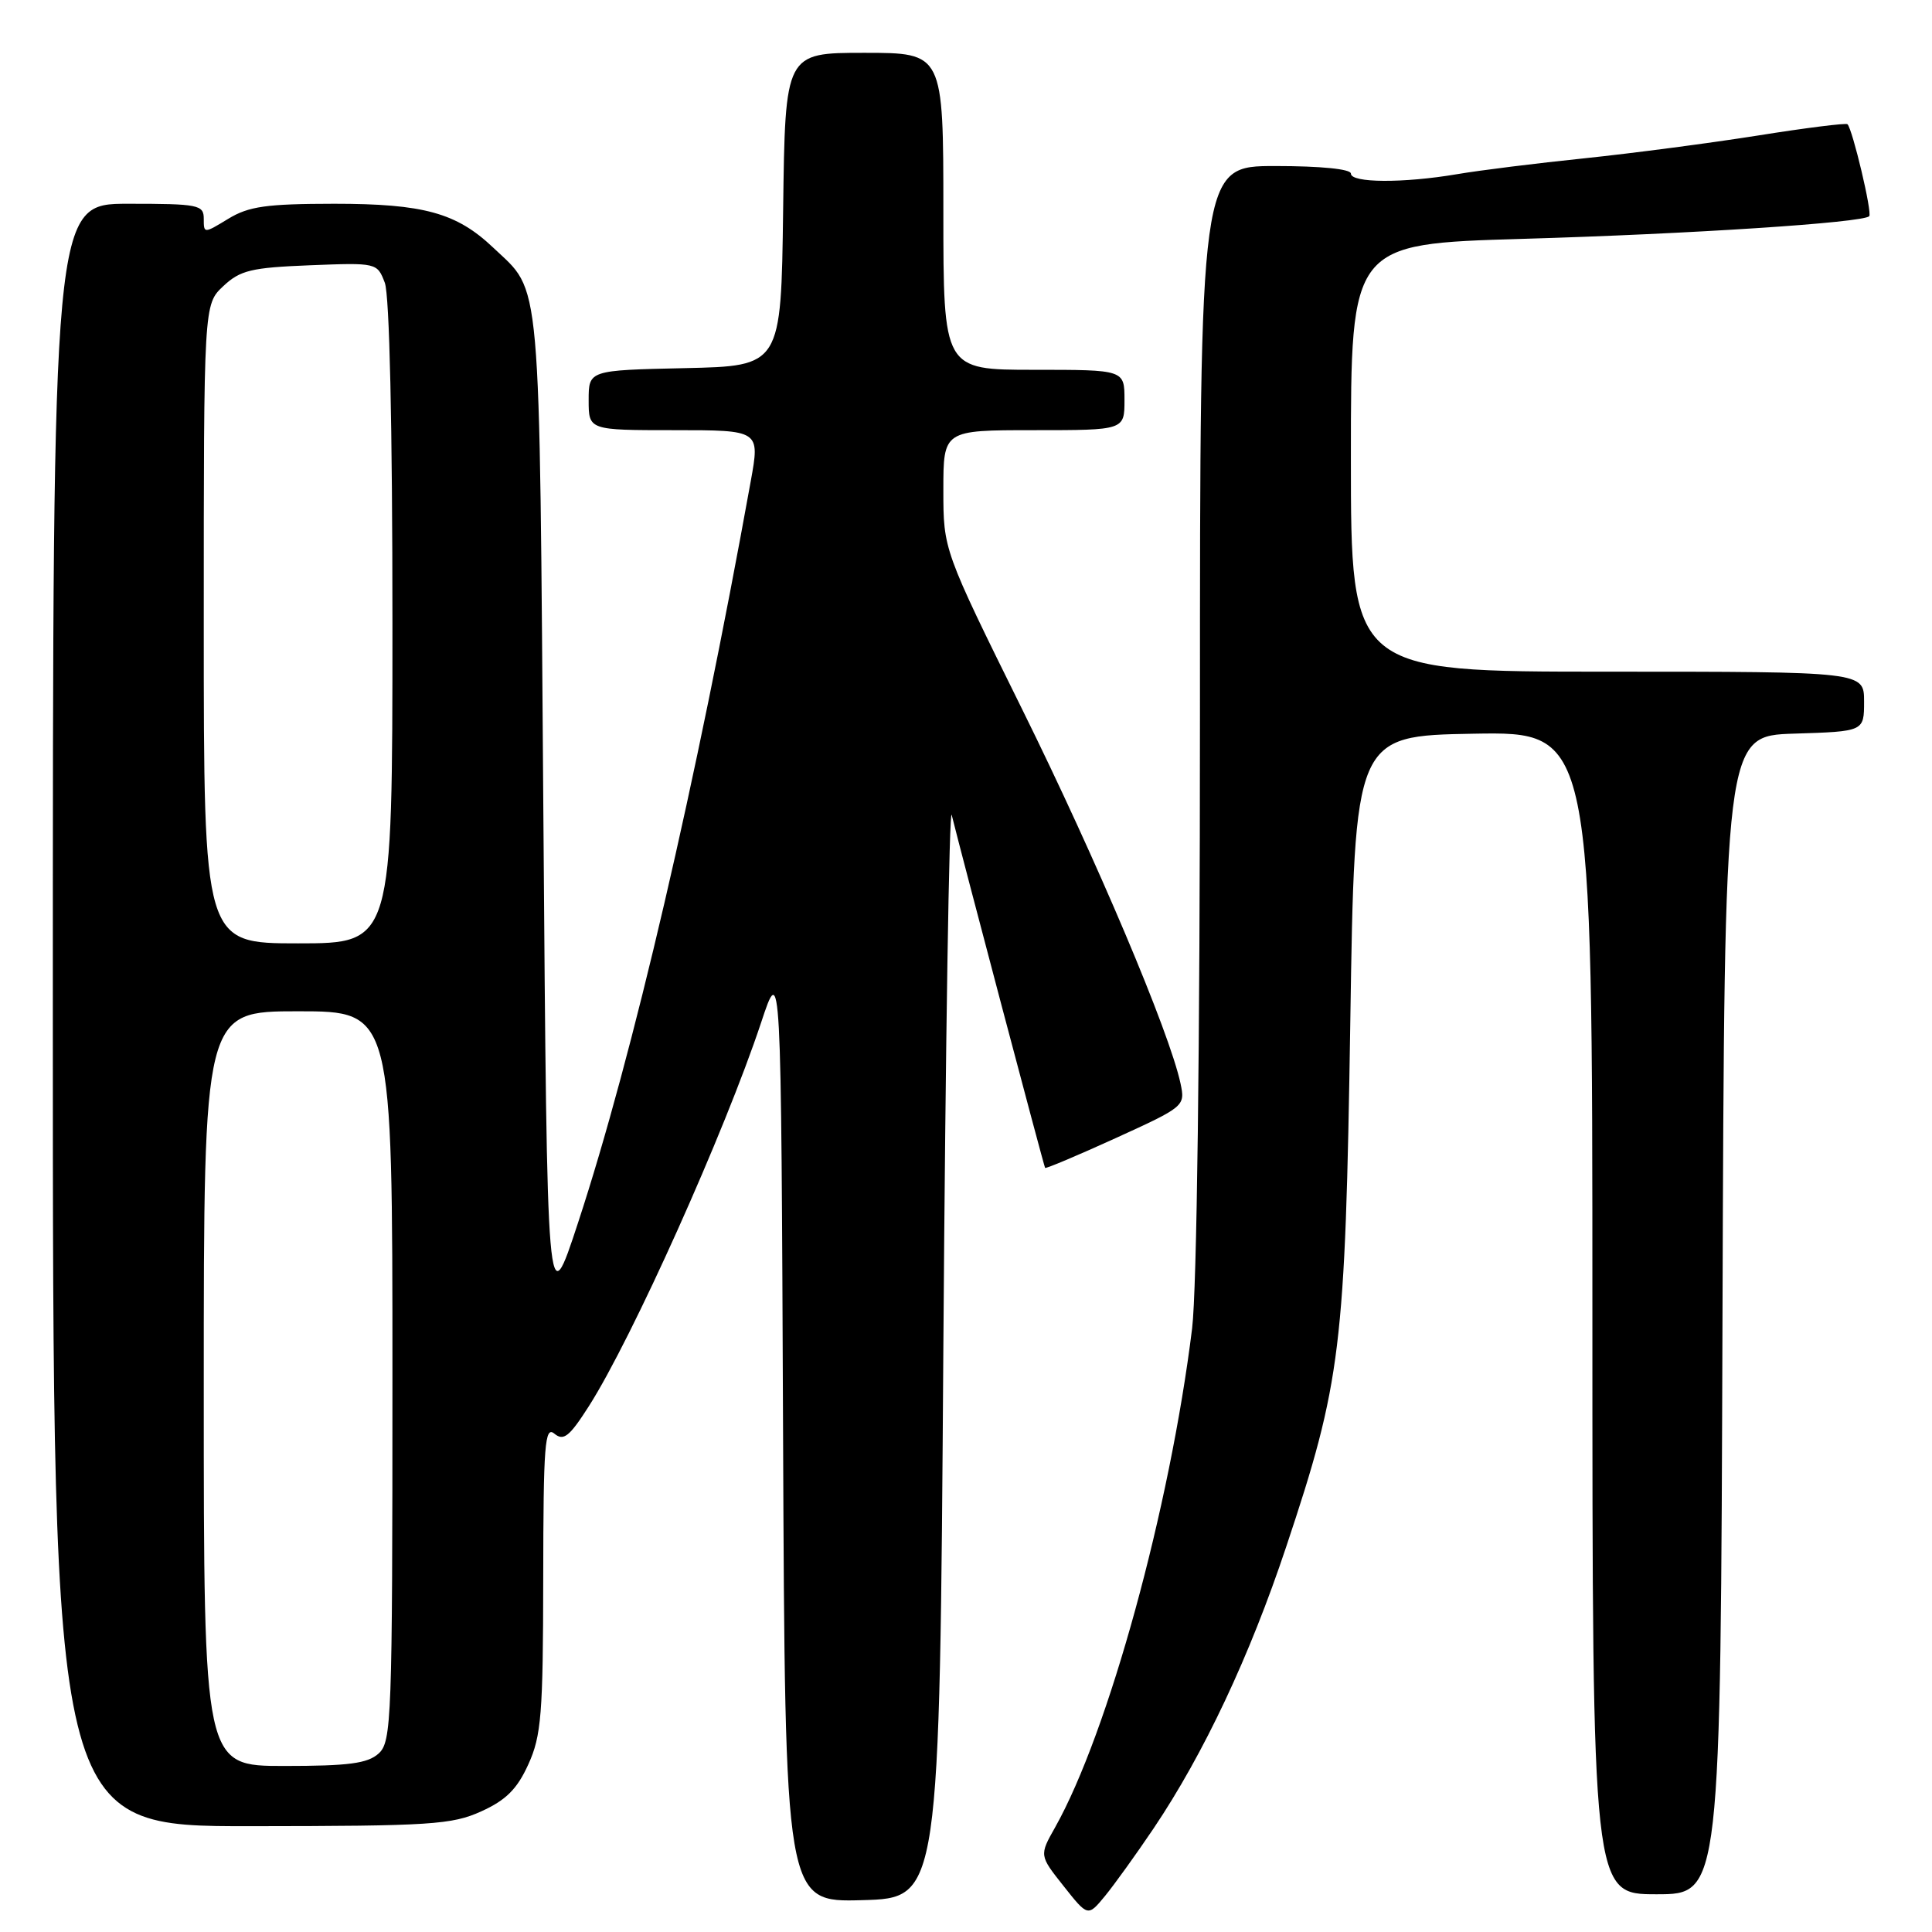 <?xml version="1.0" encoding="UTF-8" standalone="no"?>
<!DOCTYPE svg PUBLIC "-//W3C//DTD SVG 1.1//EN" "http://www.w3.org/Graphics/SVG/1.1/DTD/svg11.dtd" >
<svg xmlns="http://www.w3.org/2000/svg" xmlns:xlink="http://www.w3.org/1999/xlink" version="1.1" viewBox="0 0 256 256">
 <g >
 <path fill="currentColor"
d=" M 152.86 242.27 C 159.51 232.38 165.59 219.47 170.43 204.95 C 177.72 183.10 178.25 178.71 178.92 135.50 C 179.50 97.50 179.50 97.50 195.25 97.22 C 211.00 96.95 211.00 96.95 211.00 173.97 C 211.00 251.00 211.00 251.00 219.49 251.00 C 227.99 251.00 227.99 251.00 228.24 174.25 C 228.50 97.50 228.50 97.50 237.75 97.21 C 247.00 96.92 247.00 96.92 247.00 92.96 C 247.00 89.00 247.00 89.00 213.00 89.00 C 179.00 89.00 179.00 89.00 179.00 60.66 C 179.00 32.32 179.00 32.32 201.75 31.65 C 224.07 31.00 246.82 29.51 247.68 28.65 C 248.11 28.23 245.48 17.15 244.80 16.46 C 244.61 16.28 239.29 16.94 232.98 17.95 C 226.66 18.95 216.32 20.31 210.00 20.97 C 203.68 21.62 196.05 22.57 193.07 23.08 C 185.92 24.29 179.00 24.25 179.00 23.00 C 179.00 22.40 175.00 22.00 169.00 22.00 C 159.00 22.00 159.00 22.00 159.00 94.78 C 159.00 139.16 158.59 170.86 157.96 176.03 C 155.03 199.81 146.86 229.58 139.81 242.13 C 137.71 245.85 137.71 245.85 140.93 249.91 C 144.15 253.98 144.15 253.98 146.41 251.24 C 147.65 249.73 150.55 245.70 152.86 242.27 Z  M 125.00 178.50 C 125.28 138.35 125.78 106.62 126.11 108.00 C 127.45 113.43 138.32 154.52 138.48 154.75 C 138.58 154.88 142.80 153.10 147.87 150.79 C 156.99 146.63 157.06 146.56 156.42 143.54 C 154.95 136.72 145.32 113.96 135.47 94.04 C 125.00 72.86 125.00 72.86 125.00 64.93 C 125.00 57.00 125.00 57.00 137.00 57.00 C 149.00 57.00 149.00 57.00 149.00 53.00 C 149.00 49.00 149.00 49.00 137.00 49.00 C 125.00 49.00 125.00 49.00 125.00 28.00 C 125.00 7.00 125.00 7.00 114.52 7.00 C 104.04 7.00 104.04 7.00 103.77 27.75 C 103.50 48.50 103.50 48.50 90.75 48.78 C 78.00 49.06 78.00 49.06 78.00 53.03 C 78.00 57.00 78.00 57.00 89.35 57.00 C 100.70 57.00 100.70 57.00 99.48 63.75 C 92.24 103.85 83.84 139.96 76.60 162.00 C 72.50 174.50 72.50 174.50 72.00 108.00 C 71.45 34.98 71.80 38.94 65.34 32.80 C 60.49 28.20 56.13 27.00 44.28 27.00 C 35.30 27.01 32.96 27.34 30.25 28.99 C 27.01 30.96 27.00 30.96 27.00 28.99 C 27.00 27.14 26.31 27.00 17.00 27.00 C 7.00 27.00 7.00 27.00 7.00 134.50 C 7.00 242.00 7.00 242.00 33.25 241.98 C 57.09 241.96 59.89 241.78 63.78 240.01 C 67.05 238.53 68.53 237.05 70.01 233.78 C 71.73 230.00 71.96 227.14 71.98 209.13 C 72.00 191.36 72.19 188.91 73.46 189.97 C 74.68 190.98 75.45 190.36 78.02 186.34 C 83.75 177.36 96.04 149.98 100.85 135.50 C 103.50 127.50 103.50 127.50 103.76 189.78 C 104.02 252.07 104.02 252.07 114.26 251.78 C 124.50 251.50 124.50 251.50 125.00 178.50 Z  M 27.00 184.00 C 27.00 134.00 27.00 134.00 39.50 134.00 C 52.00 134.00 52.00 134.00 52.00 182.35 C 52.00 227.91 51.89 230.79 50.17 232.35 C 48.71 233.67 46.20 234.00 37.67 234.00 C 27.00 234.00 27.00 234.00 27.00 184.00 Z  M 27.00 82.67 C 27.00 40.35 27.00 40.35 29.58 37.92 C 31.83 35.81 33.28 35.46 41.07 35.15 C 49.93 34.80 49.98 34.82 50.99 37.47 C 51.61 39.11 52.00 56.34 52.00 82.57 C 52.00 125.00 52.00 125.00 39.50 125.00 C 27.00 125.00 27.00 125.00 27.00 82.67 Z "/>
</g>
</svg>